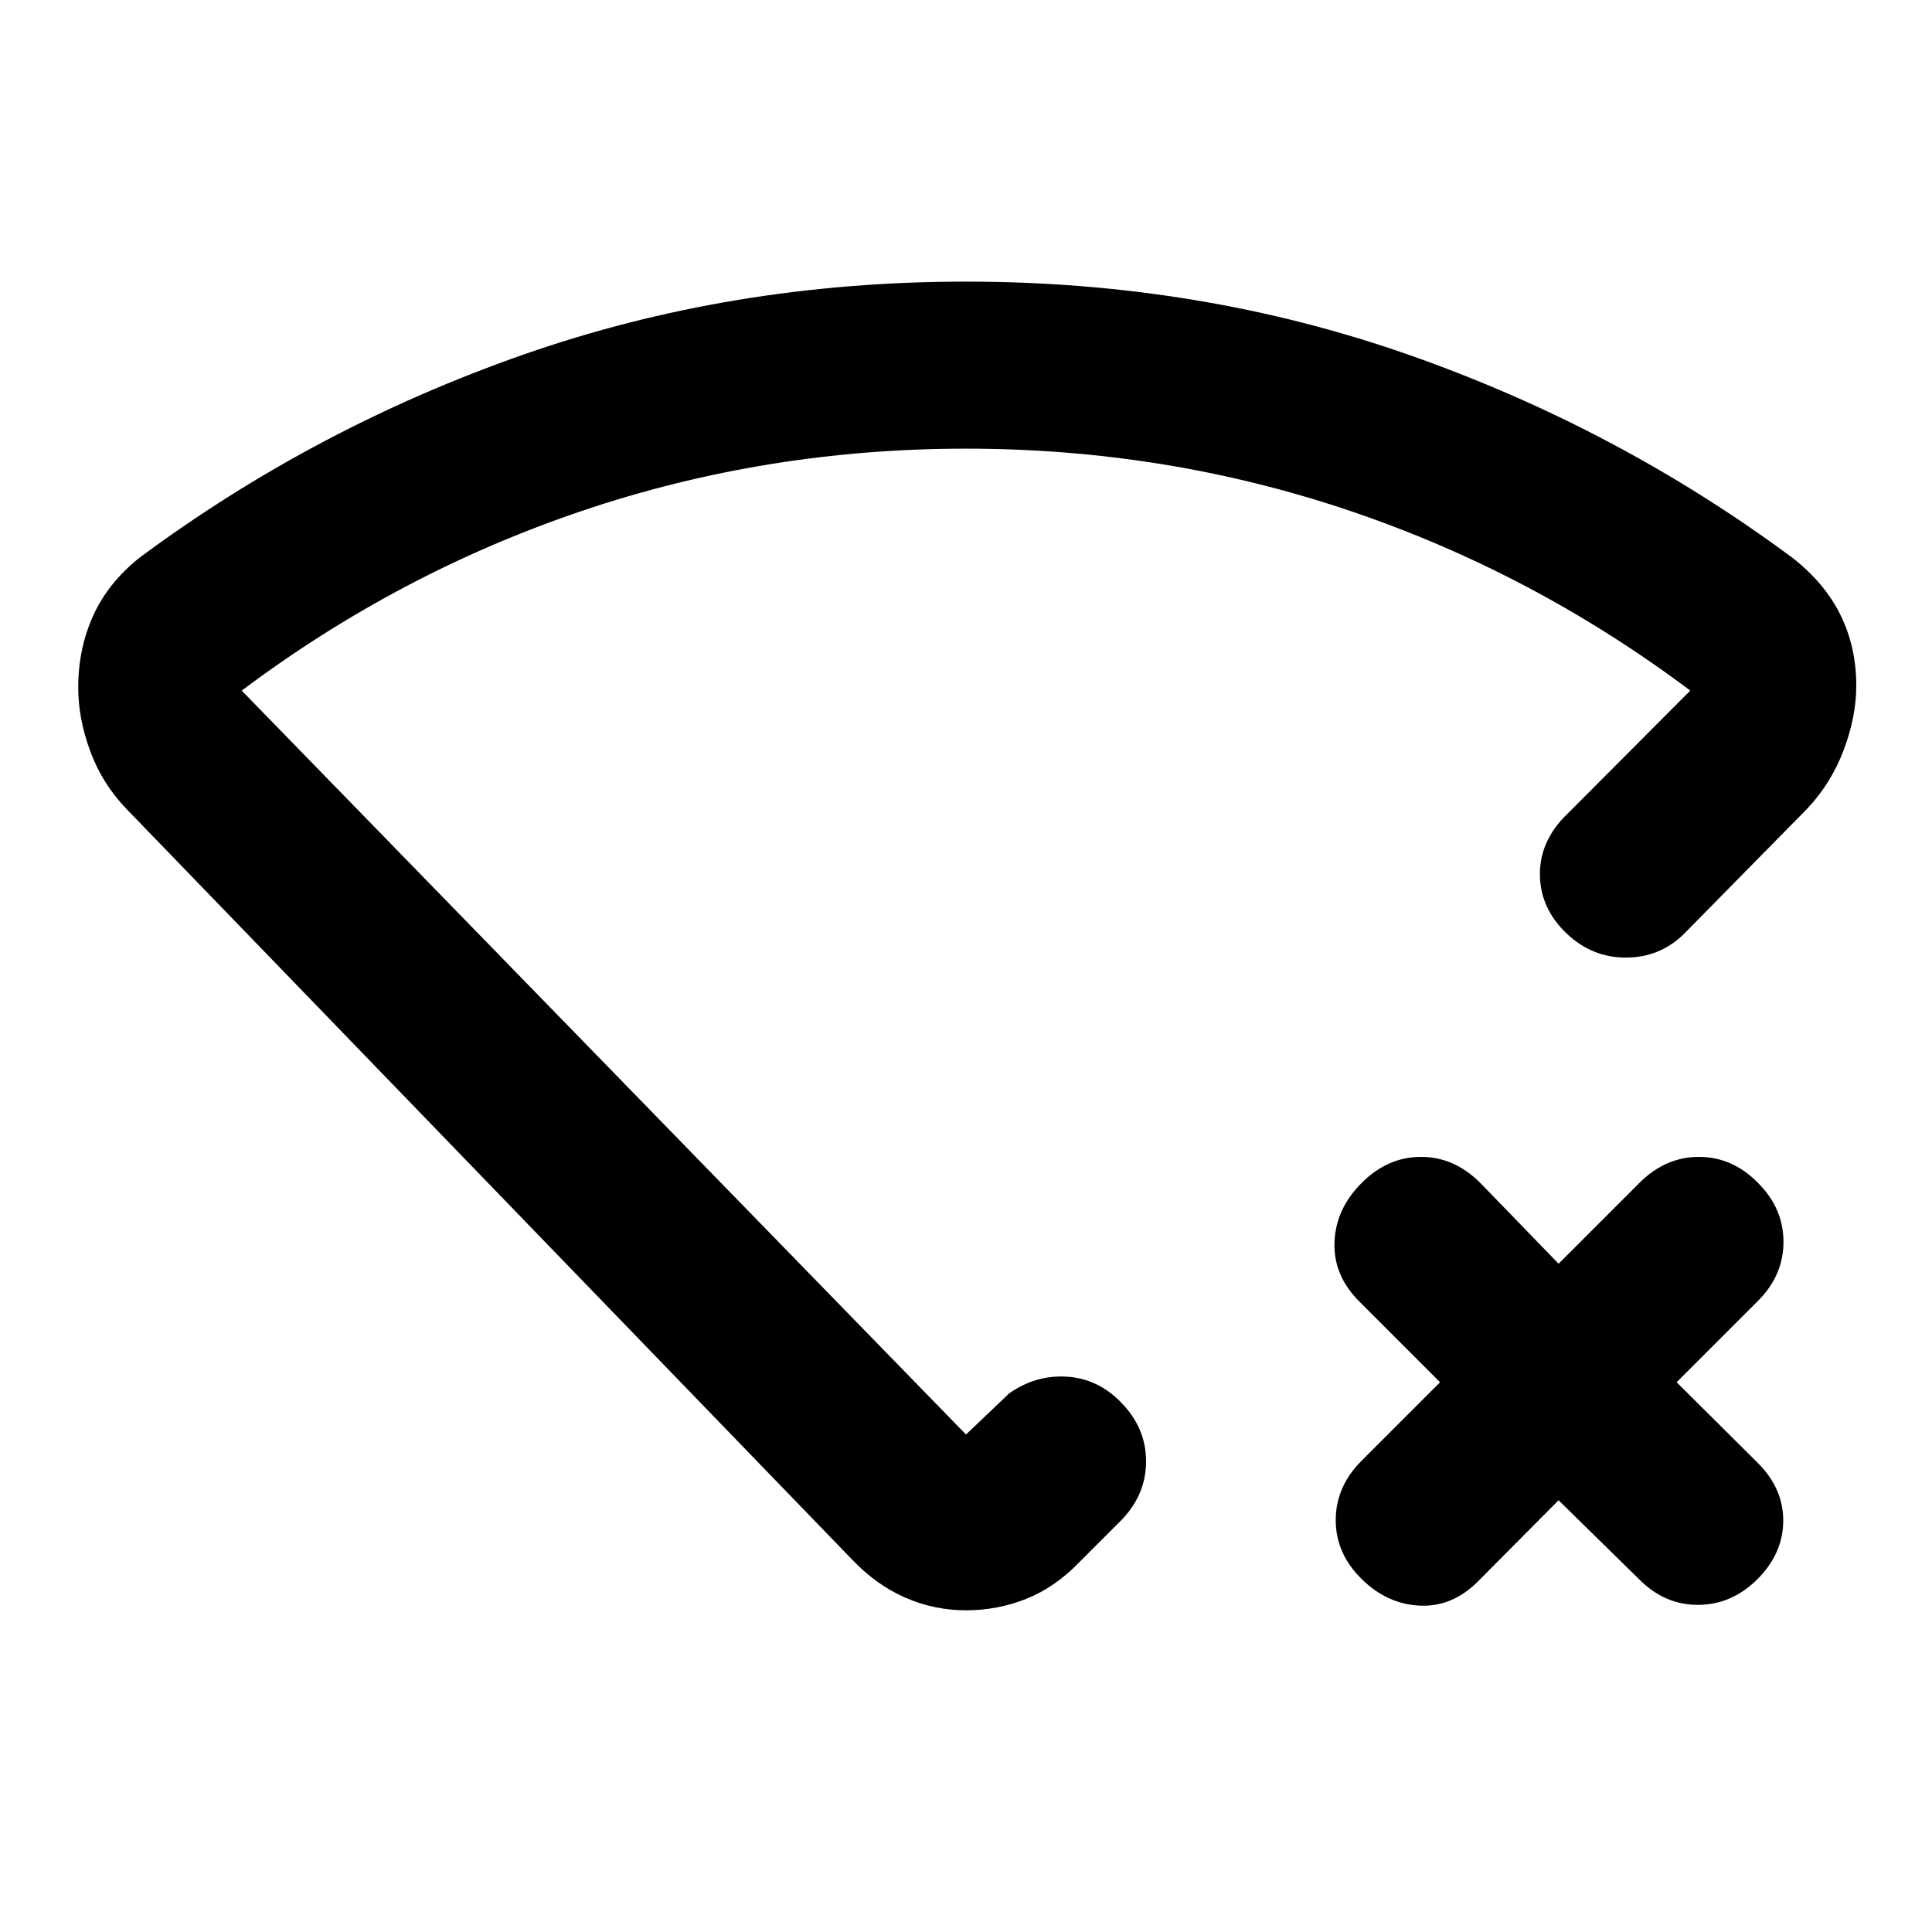 <svg xmlns="http://www.w3.org/2000/svg" height="20" viewBox="0 -960 960 960" width="20"><path d="m774.457-214.521-40.174 40.413q-12.674 12.674-28.826 11.935-16.153-.74-28.827-13.174-12.913-12.674-12.913-29.327 0-16.652 12.913-29.565l38.935-38.935-40.174-40.173q-12.913-12.913-12.293-29.446.619-16.533 13.532-29.446 12.914-12.913 29.446-12.913 16.533 0 29.446 12.913l38.935 40.174 40.173-40.174q12.914-12.913 29.566-12.913t29.326 12.913q12.674 12.674 12.674 29.326 0 16.653-12.674 29.326l-40.413 40.413L873.522-233q12.674 12.674 12.554 28.826-.119 16.153-12.793 28.827-12.674 12.674-29.326 12.793-16.653.12-29.327-12.554l-40.173-39.413ZM480-820.065q116.326 0 220.033 36.38 103.706 36.381 190.749 100.946 15.914 12.435 23.751 28.348 7.837 15.913 7.837 35.065 0 15.435-6.24 31.989-6.239 16.555-18.195 29.228l-59.457 60.413q-12.195 13.153-29.587 13.511-17.391.359-30.304-11.837-12.913-12.195-13.392-28.467-.478-16.272 11.718-29.185l62.978-63.174q-78.13-58.608-169.424-89.413Q579.174-737.065 480-737.065t-190.467 30.804q-91.294 30.805-169.424 89.413L480-247.196l21.37-20.369q13.152-9.326 28.728-8.37 15.576.957 27.054 12.913 12.196 12.435 12.315 28.848.12 16.413-11.837 29.087l-21.369 21.37q-11.957 12.435-26.272 18.152-14.315 5.717-29.989 5.717-15.674 0-29.989-6.217-14.315-6.217-26.272-18.652L62.783-558.109q-11.957-12.434-17.935-28.608-5.978-16.174-5.978-31.609 0-19.391 7.456-35.804 7.457-16.414 23.13-28.848 87.044-64.566 190.631-100.826Q363.674-820.065 480-820.065Zm0 327.935Z"/></svg>